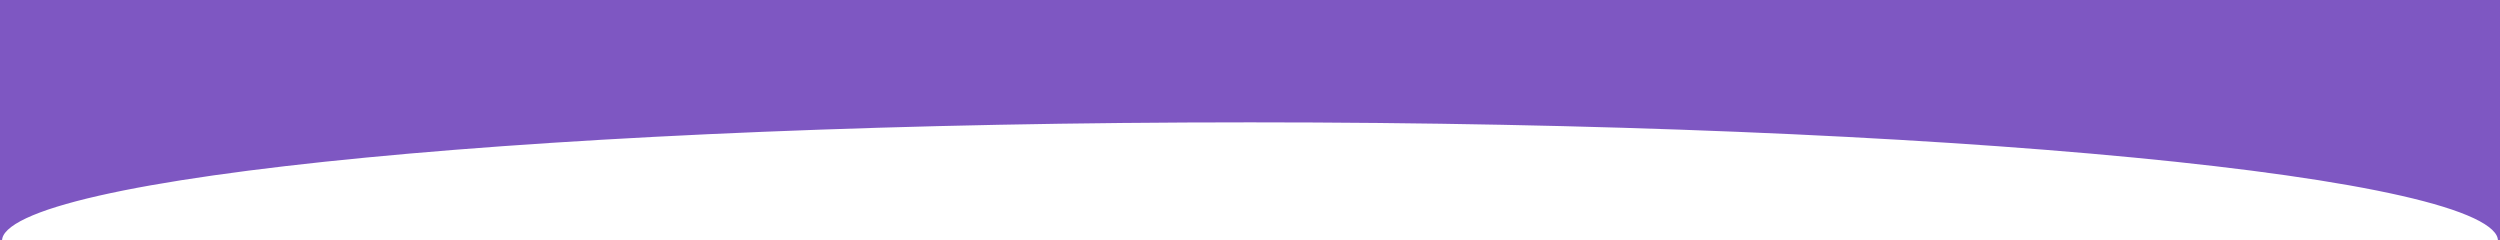 <?xml version="1.0" encoding="utf-8"?>
<!-- Generator: Adobe Illustrator 22.1.0, SVG Export Plug-In . SVG Version: 6.00 Build 0)  -->
<svg version="1.1" id="Layer_1" xmlns="http://www.w3.org/2000/svg" xmlns:xlink="http://www.w3.org/1999/xlink" x="0px" y="0px"
	 viewBox="0 0 613 58.8" style="enable-background:new 0 0 613 58.8;" xml:space="preserve">
<style type="text/css">
	.st0{fill:#7E57C2;}
	.st1{fill:none;stroke:#7E57C2;stroke-miterlimit:10;}
</style>
<title>Untitled-1</title>
<g id="XMLID_1_">
	<g>
		<g id="XMLID_2_">
			<g>
				<path class="st0" d="M613,0v59c0-16.3-137.1-29.5-306.5-29.5S0,42.7,0,59V0H613z"/>
			</g>
			<g>
				<line class="st1" x1="0" y1="0" x2="0" y2="59"/>
				<line class="st1" x1="613" y1="0" x2="0" y2="0"/>
				<line class="st1" x1="613" y1="59" x2="613" y2="0"/>
				<path class="st1" d="M0,59c0-16.3,137.1-29.5,306.5-29.5"/>
				<path class="st1" d="M613,59c0-16.3-137.1-29.5-306.5-29.5"/>
			</g>
		</g>
	</g>
</g>
</svg>
